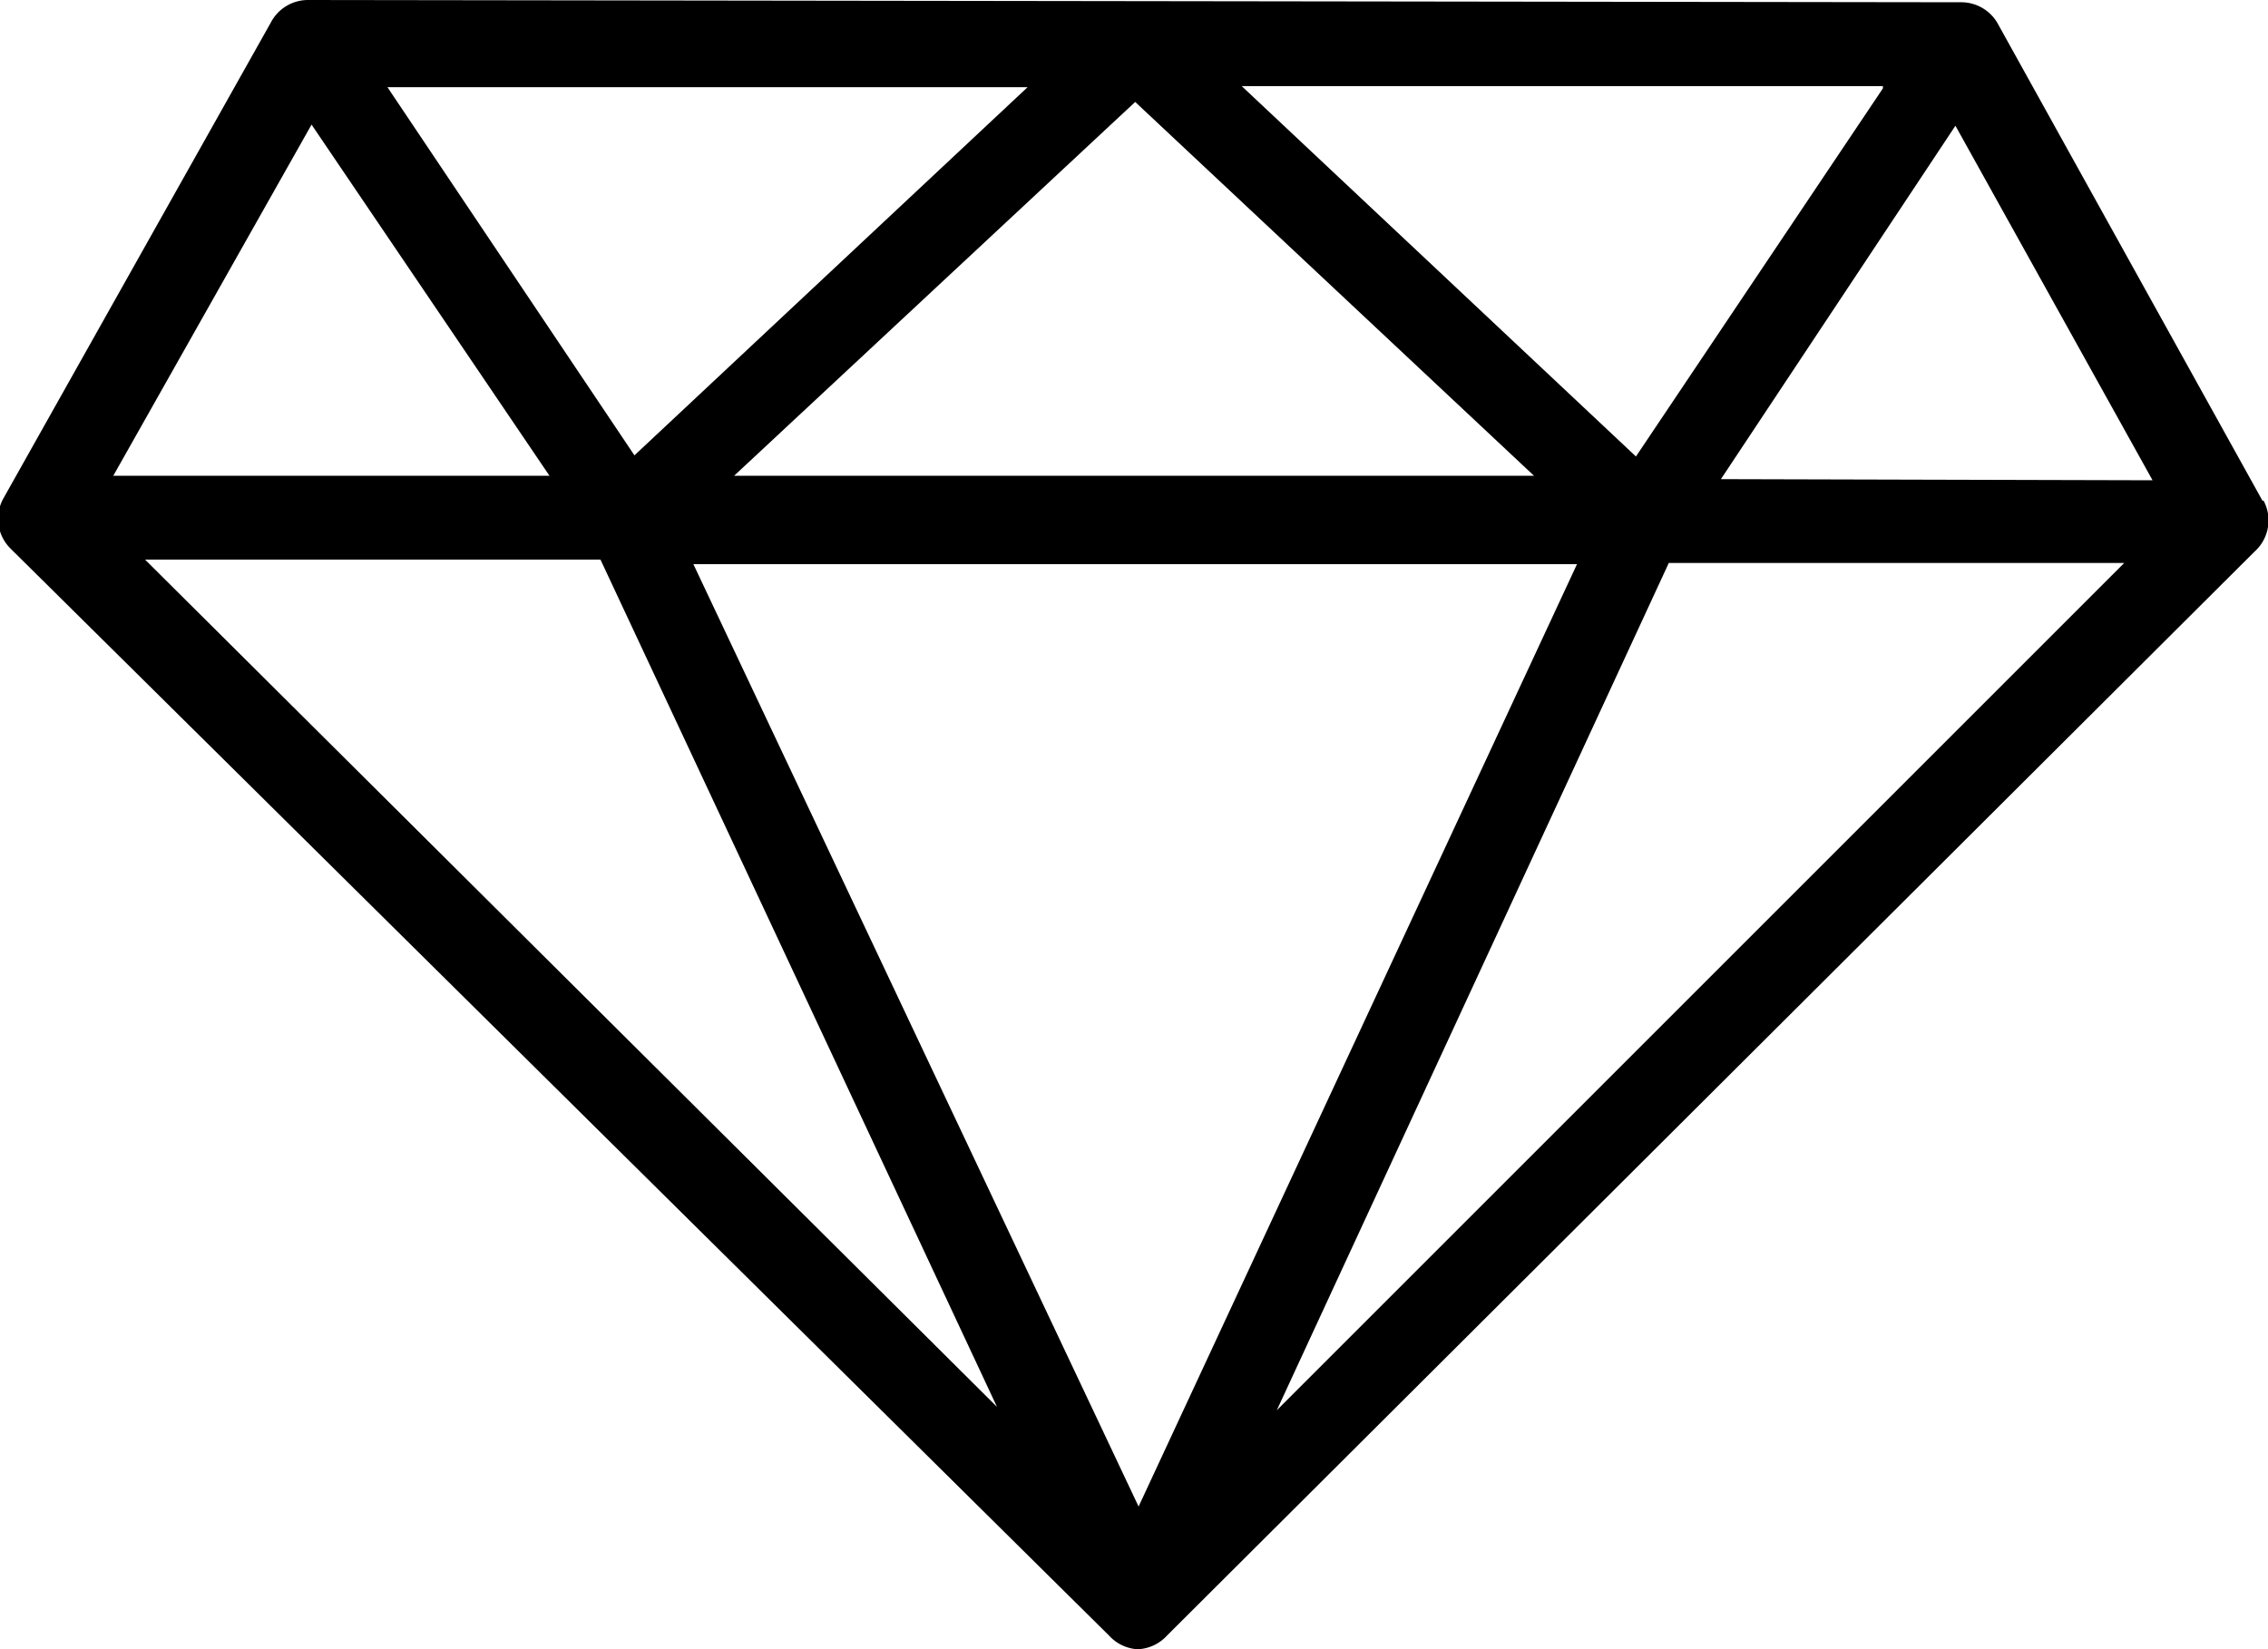<svg xmlns="http://www.w3.org/2000/svg" viewBox="0 0 20.019 14.561">
  <path d="M19.97 4.42L17.64.22a.37.37 0 0 0-.32-.2L2.72 0a.37.37 0 0 0-.33.2L.03 4.4a.37.37 0 0 0 .06.44l9.7 9.6a.37.37 0 0 0 .25.12.37.37 0 0 0 .26-.12l9.6-9.57a.37.37 0 0 0 .08-.45zM16.62.76v.02l-2.18 3.25L10.96.76zM13.54 4.2H6.48L10.02.9zM9.07.77L5.6 4.02 3.42.77zm-6.32.33l2.1 3.1H1zM1.28 4.94H5.3l3.5 7.48zm8.77 8.36L6.12 4.98h7.8zm1.22-.85l3.46-7.48h4.02zm3.92-8.22l2.07-3.12L19 4.24z"/>
</svg>

